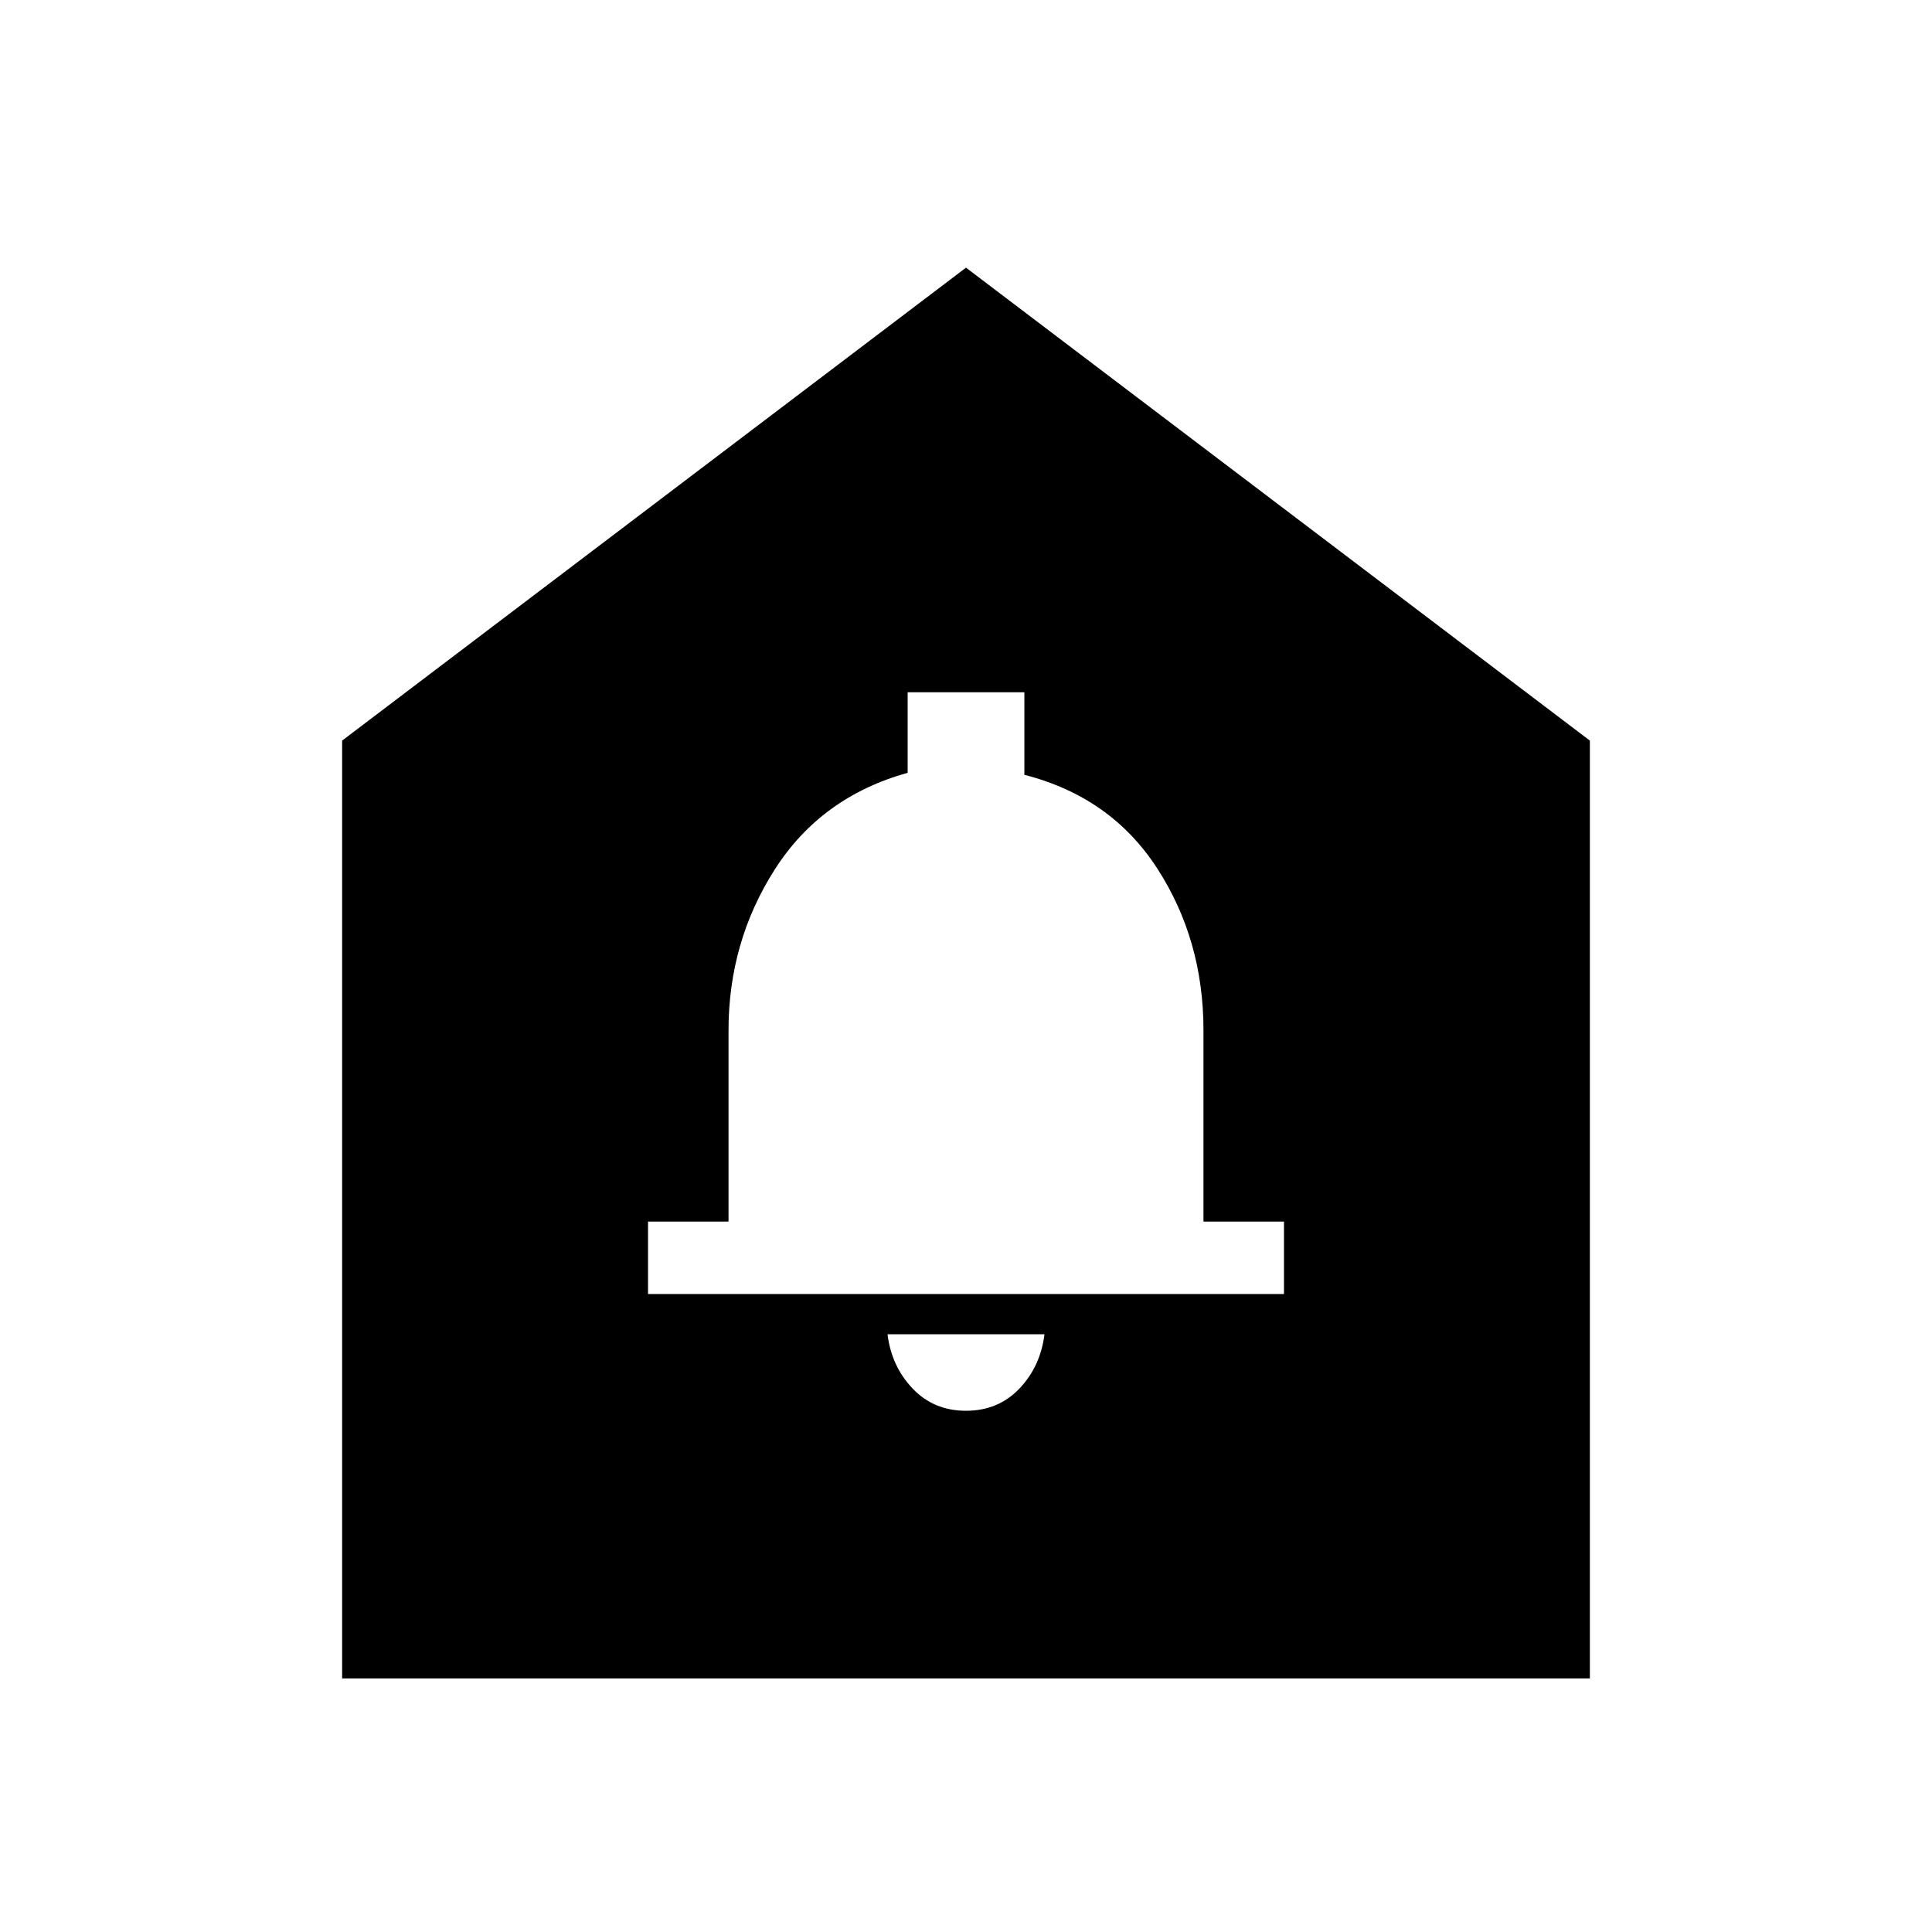 <svg xmlns="http://www.w3.org/2000/svg" height="24" width="24"><path d="M12 17.525Q12.4 17.525 12.663 17.25Q12.925 16.975 12.975 16.575H11.025Q11.075 16.975 11.338 17.25Q11.6 17.525 12 17.525ZM8.05 16.075H15.95V15.175H14.95V12.8Q14.95 11.675 14.375 10.787Q13.8 9.9 12.725 9.625V8.6H11.275V9.6Q10.2 9.9 9.625 10.8Q9.05 11.7 9.05 12.8V15.175H8.05ZM4.25 20.85V9.2L12 3.325L19.75 9.2V20.85Z"/></svg>